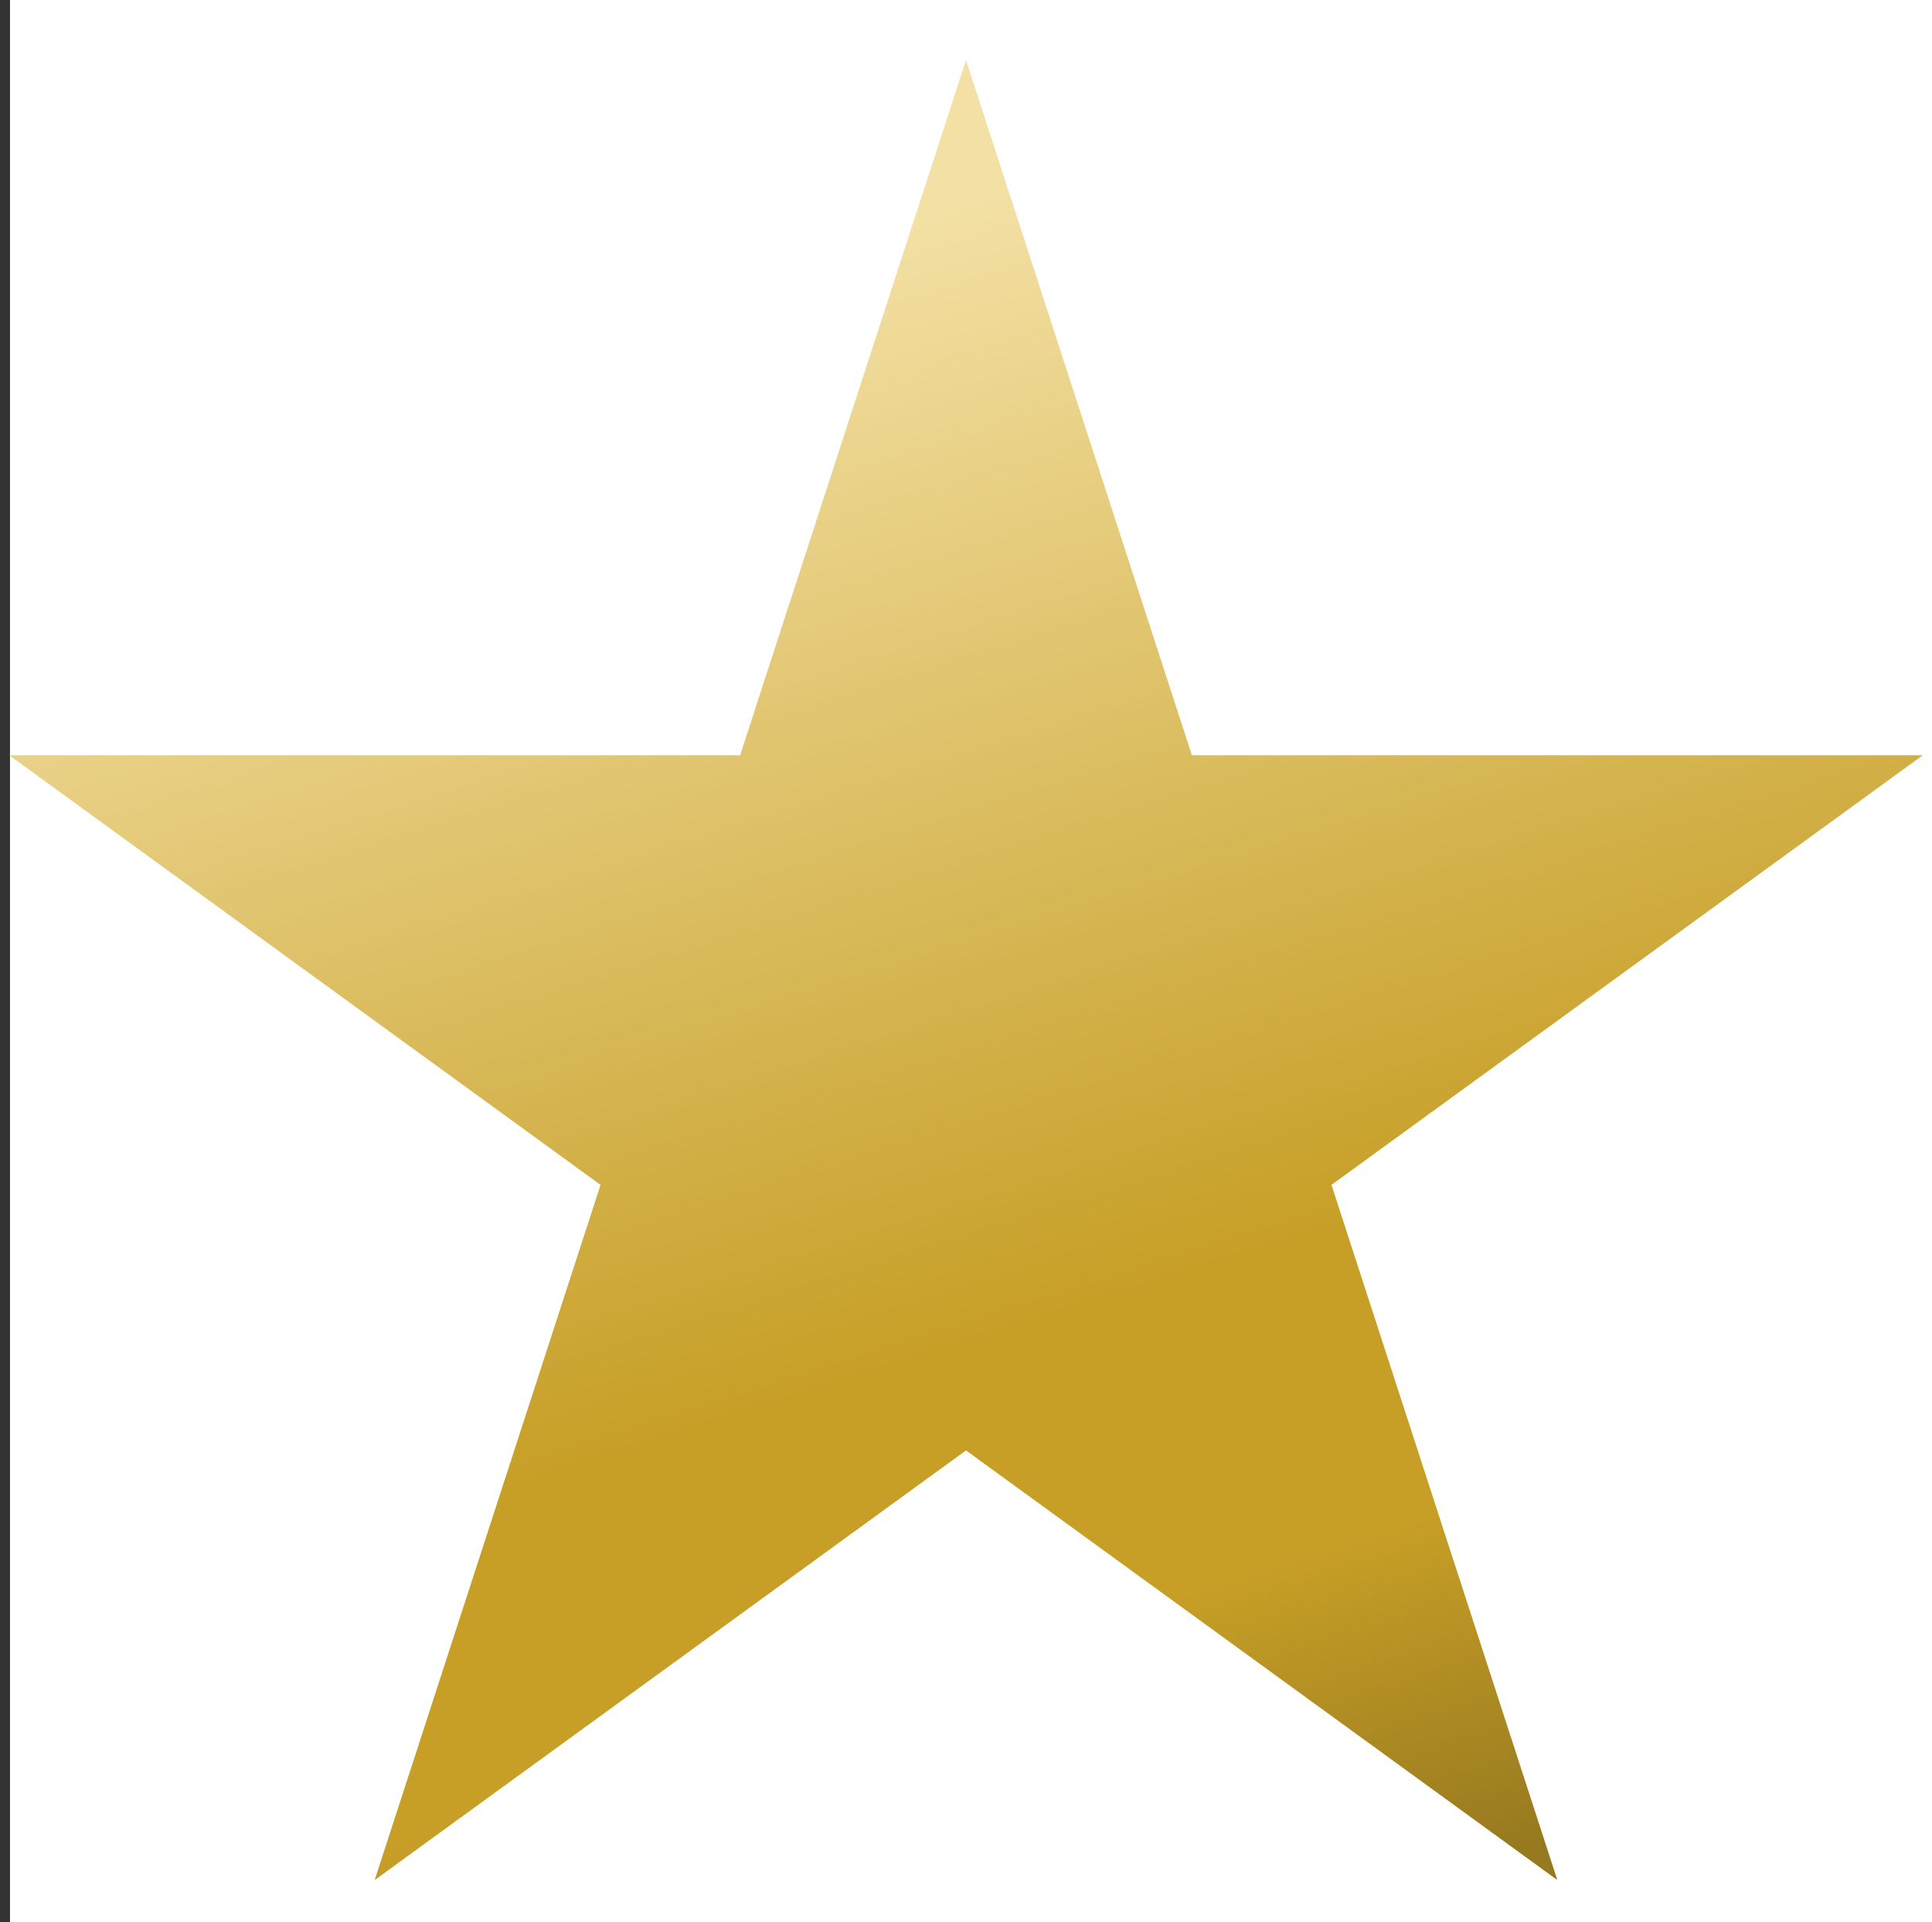 <svg width="193" height="192" viewBox="0 0 193 192" fill="none" xmlns="http://www.w3.org/2000/svg">
<rect x="0" y="0" width="193" height="192" fill="#333333" stroke="none"/>
<rect width="192" height="192" transform="translate(1)" fill="white"/>
<path d="M96.5 6L119.064 75.444L192.081 75.444L133.009 118.362L155.572 187.806L96.5 144.888L37.428 187.806L59.991 118.362L0.919 75.444L73.936 75.444L96.5 6Z" fill="url(#paint0_linear)"/>
<defs>
<linearGradient id="paint0_linear" x1="68.541" y1="17.712" x2="124.081" y2="193.399" gradientUnits="userSpaceOnUse">
<stop offset="0.057" stop-color="#F3E0A4"/>
<stop offset="0.65" stop-color="#C79F27"/>
<stop offset="0.813" stop-color="#C79F27"/>
<stop offset="1" stop-color="#97791F"/>
</linearGradient>
</defs>
</svg>
